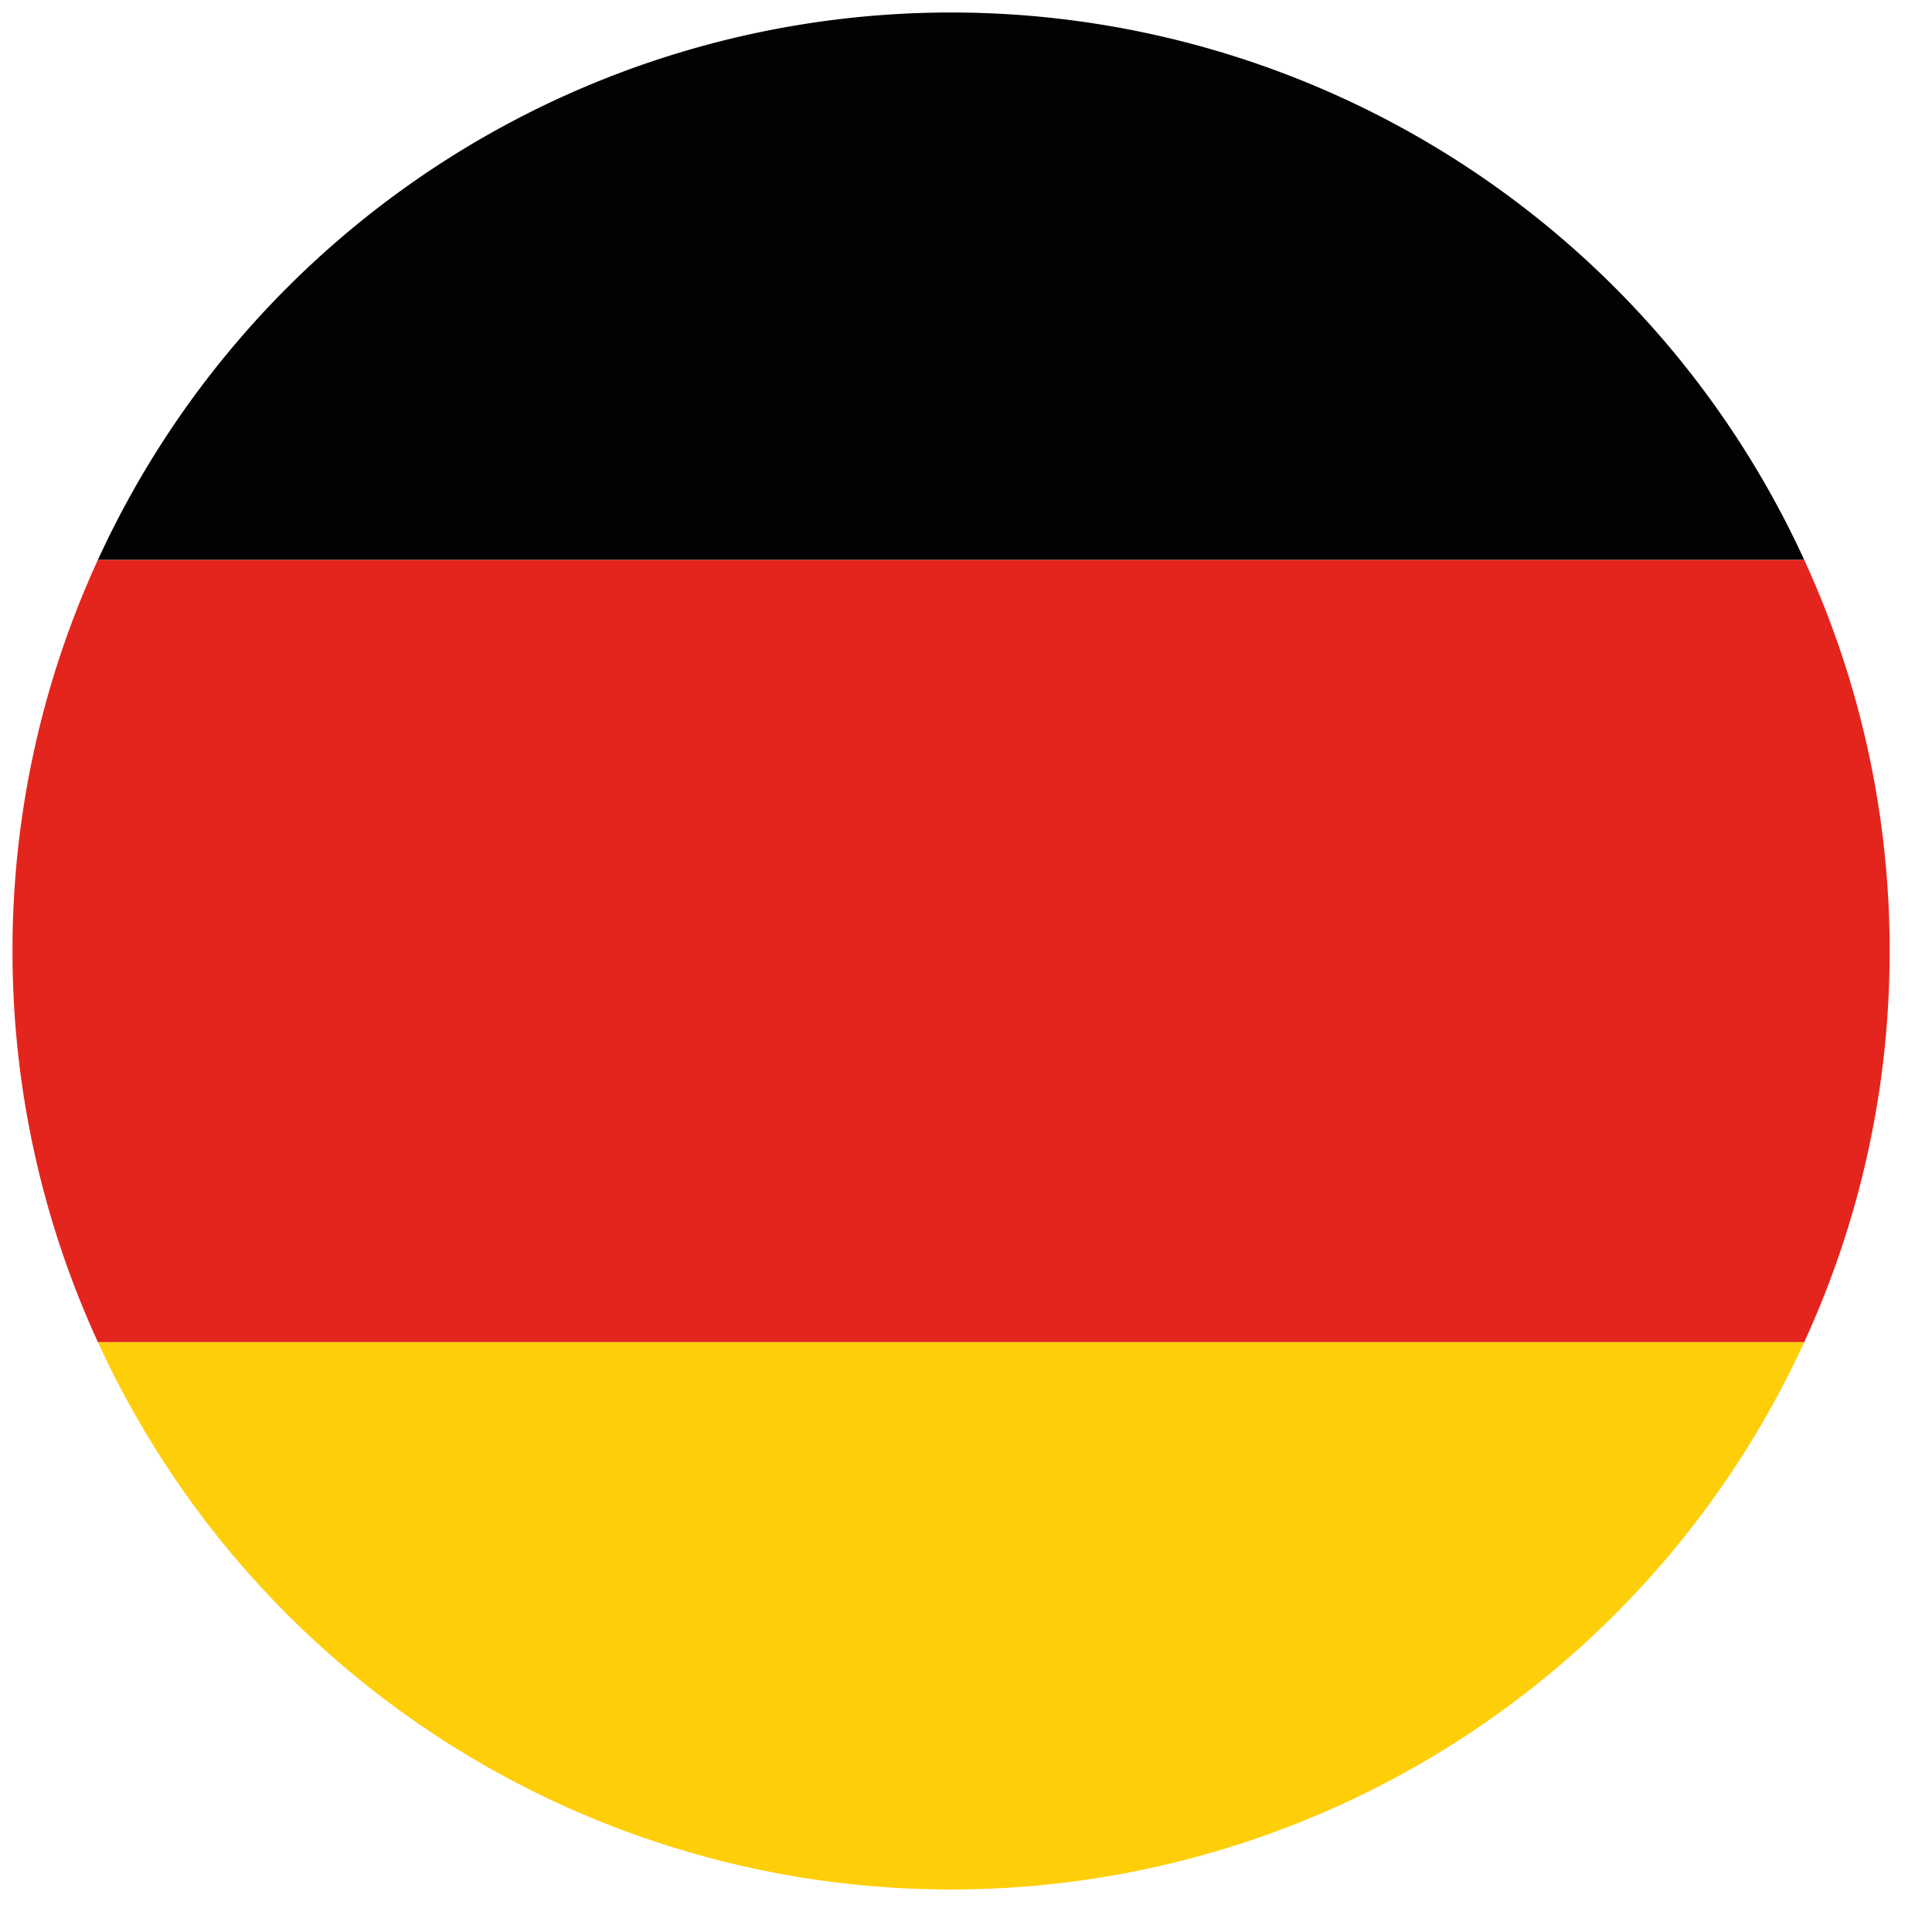 <svg xmlns="http://www.w3.org/2000/svg" width="15" height="15" viewBox="0 0 15 15">
    <g fill="none" fill-rule="evenodd">
        <path fill="#FECF09" d="M7.384 14.67a7.287 7.287 0 0 0 6.624-4.25H.76a7.286 7.286 0 0 0 6.624 4.25"/>
        <path fill="#020203" d="M7.384.097A7.287 7.287 0 0 0 .76 4.347h13.248A7.287 7.287 0 0 0 7.384.097"/>
        <path fill="#E4251D" d="M.097 7.384c0 1.083.239 2.111.663 3.036h13.248a7.248 7.248 0 0 0 .663-3.036 7.249 7.249 0 0 0-.663-3.037H.76a7.26 7.26 0 0 0-.663 3.037"/>
    </g>
</svg>
